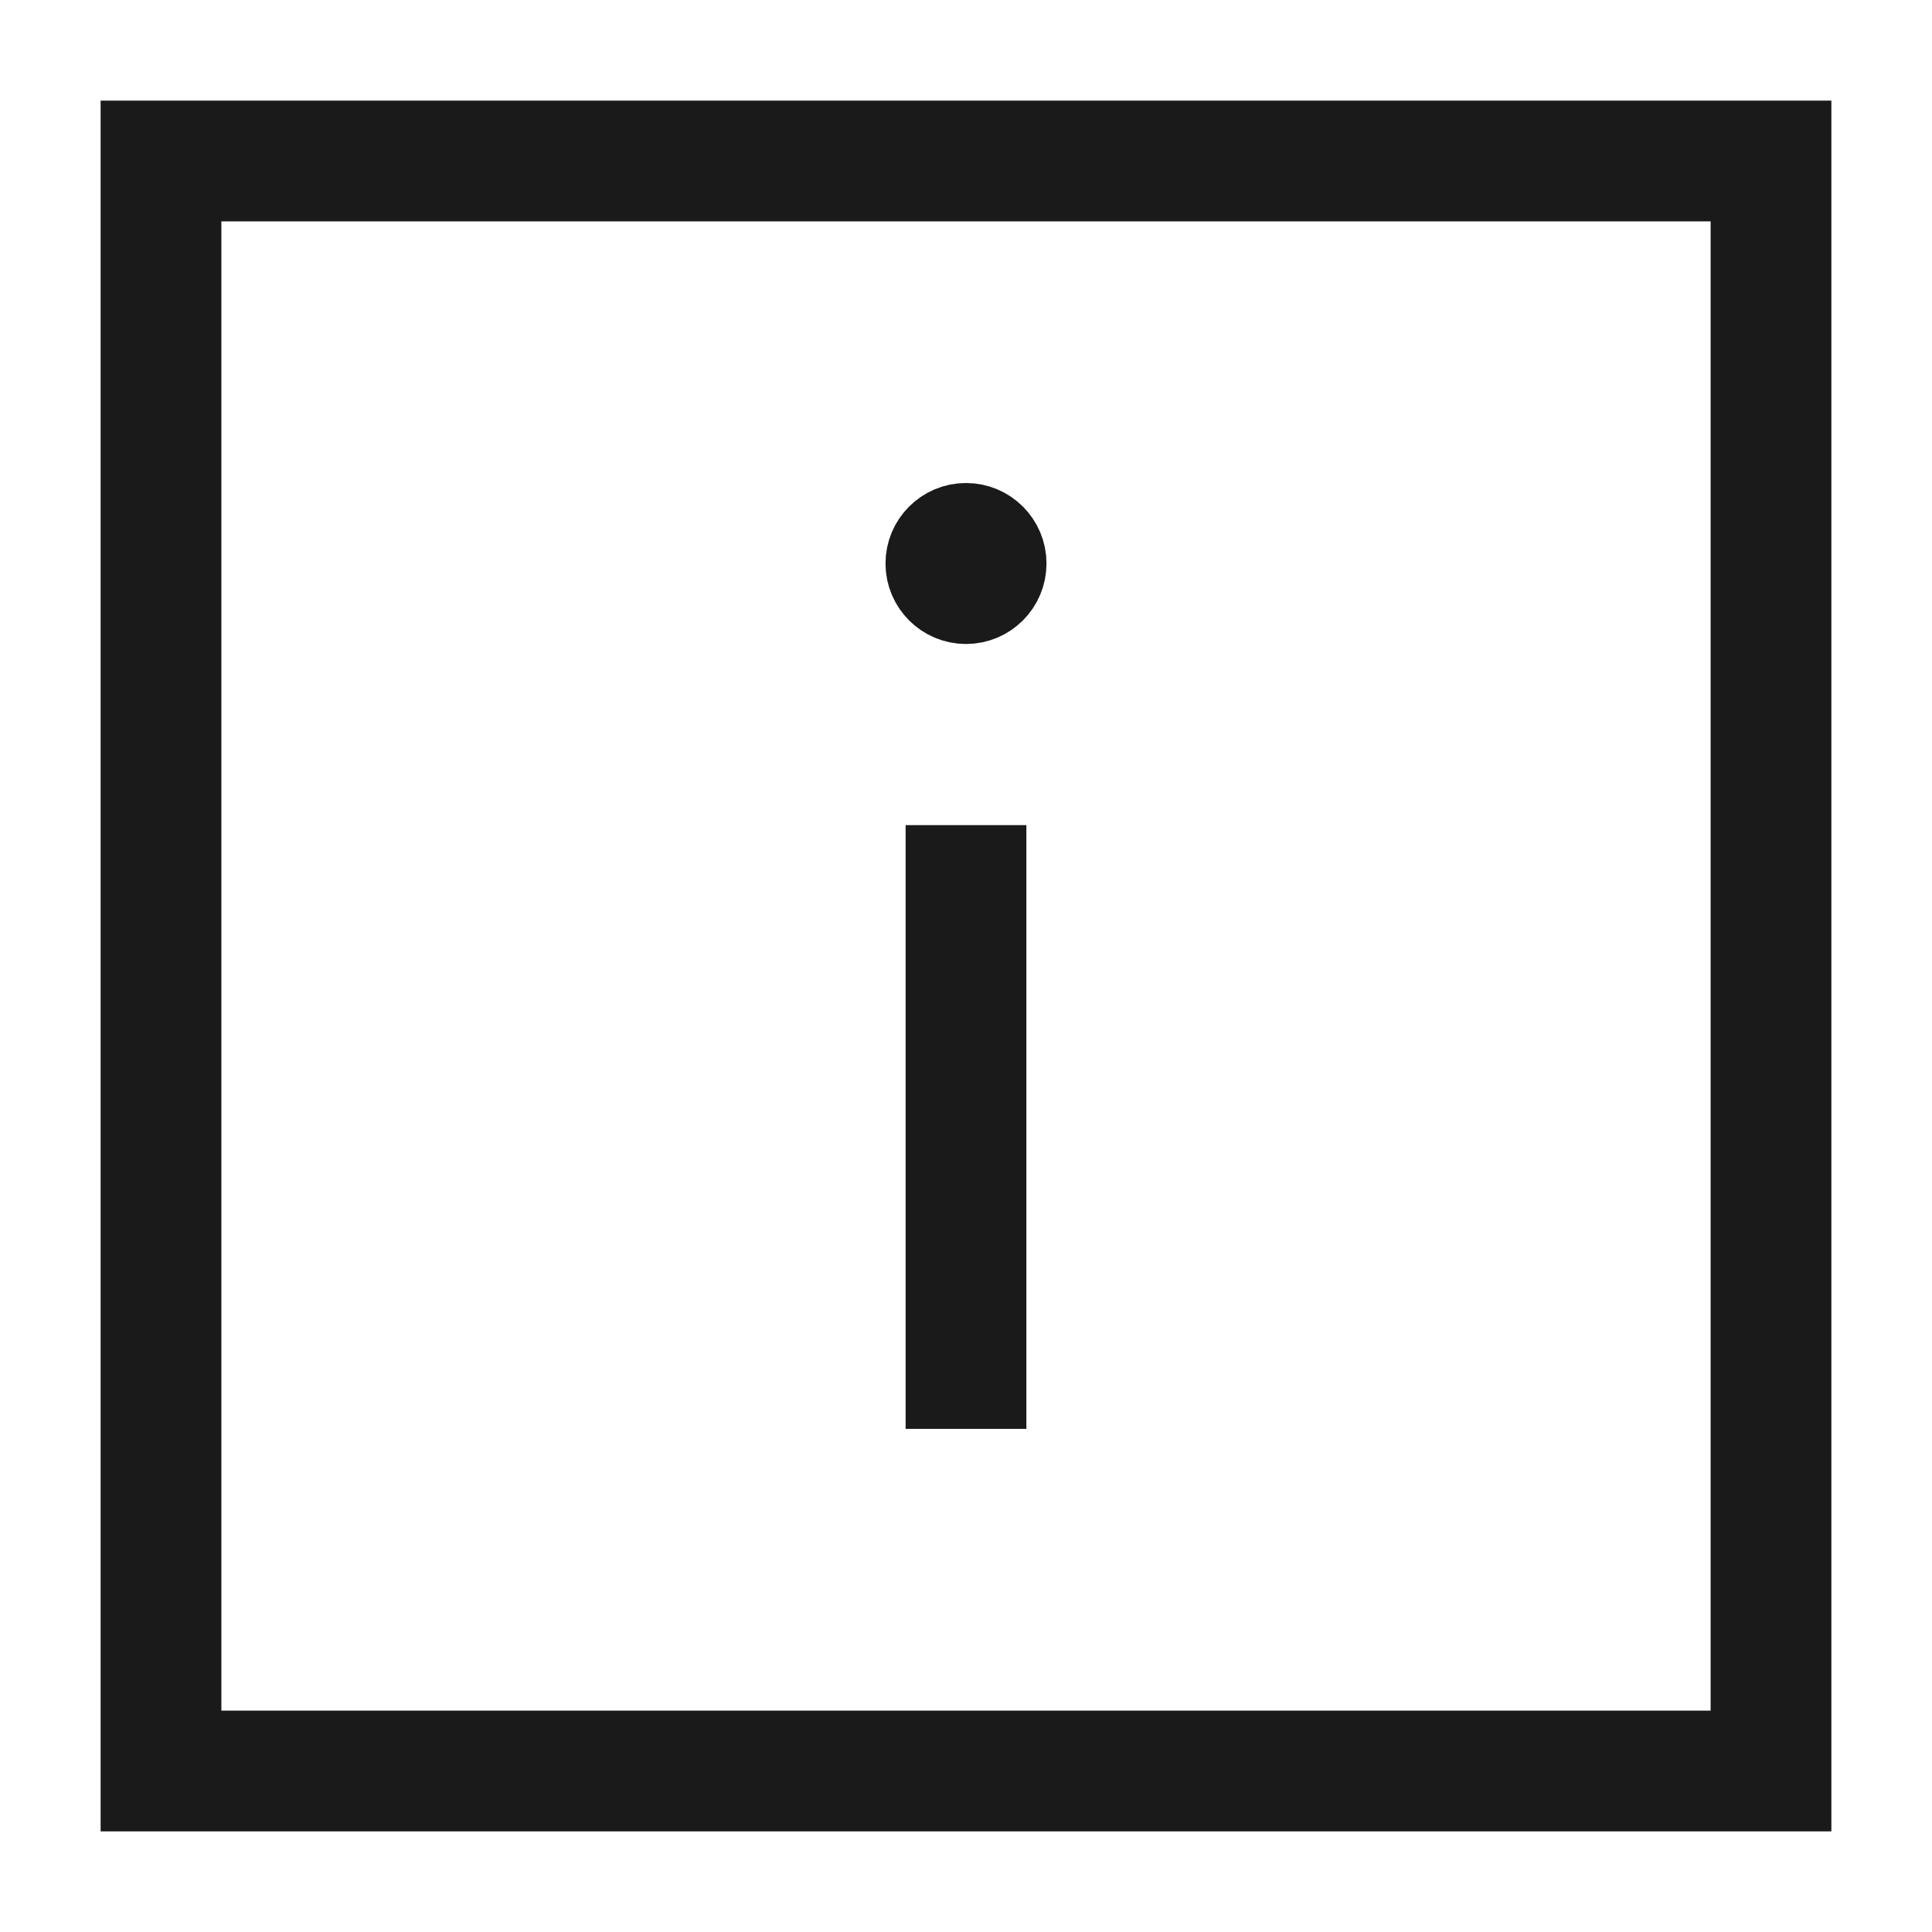 <svg width="24" height="24" viewBox="0 0 24 24" fill="none" xmlns="http://www.w3.org/2000/svg">
<path d="M22 2H2V22H22V2Z" stroke="#1A1A1A" stroke-width="1.5" stroke-miterlimit="10" stroke-linecap="square"/>
<path d="M12 11V17" stroke="#1A1A1A" stroke-width="1.5" stroke-miterlimit="10" stroke-linecap="square"/>
<path d="M12.5 7C12.5 7.276 12.276 7.5 12 7.5C11.724 7.5 11.5 7.276 11.5 7C11.5 6.724 11.724 6.5 12 6.5C12.276 6.5 12.5 6.724 12.5 7Z" stroke="#1A1A1A"/>
</svg>
